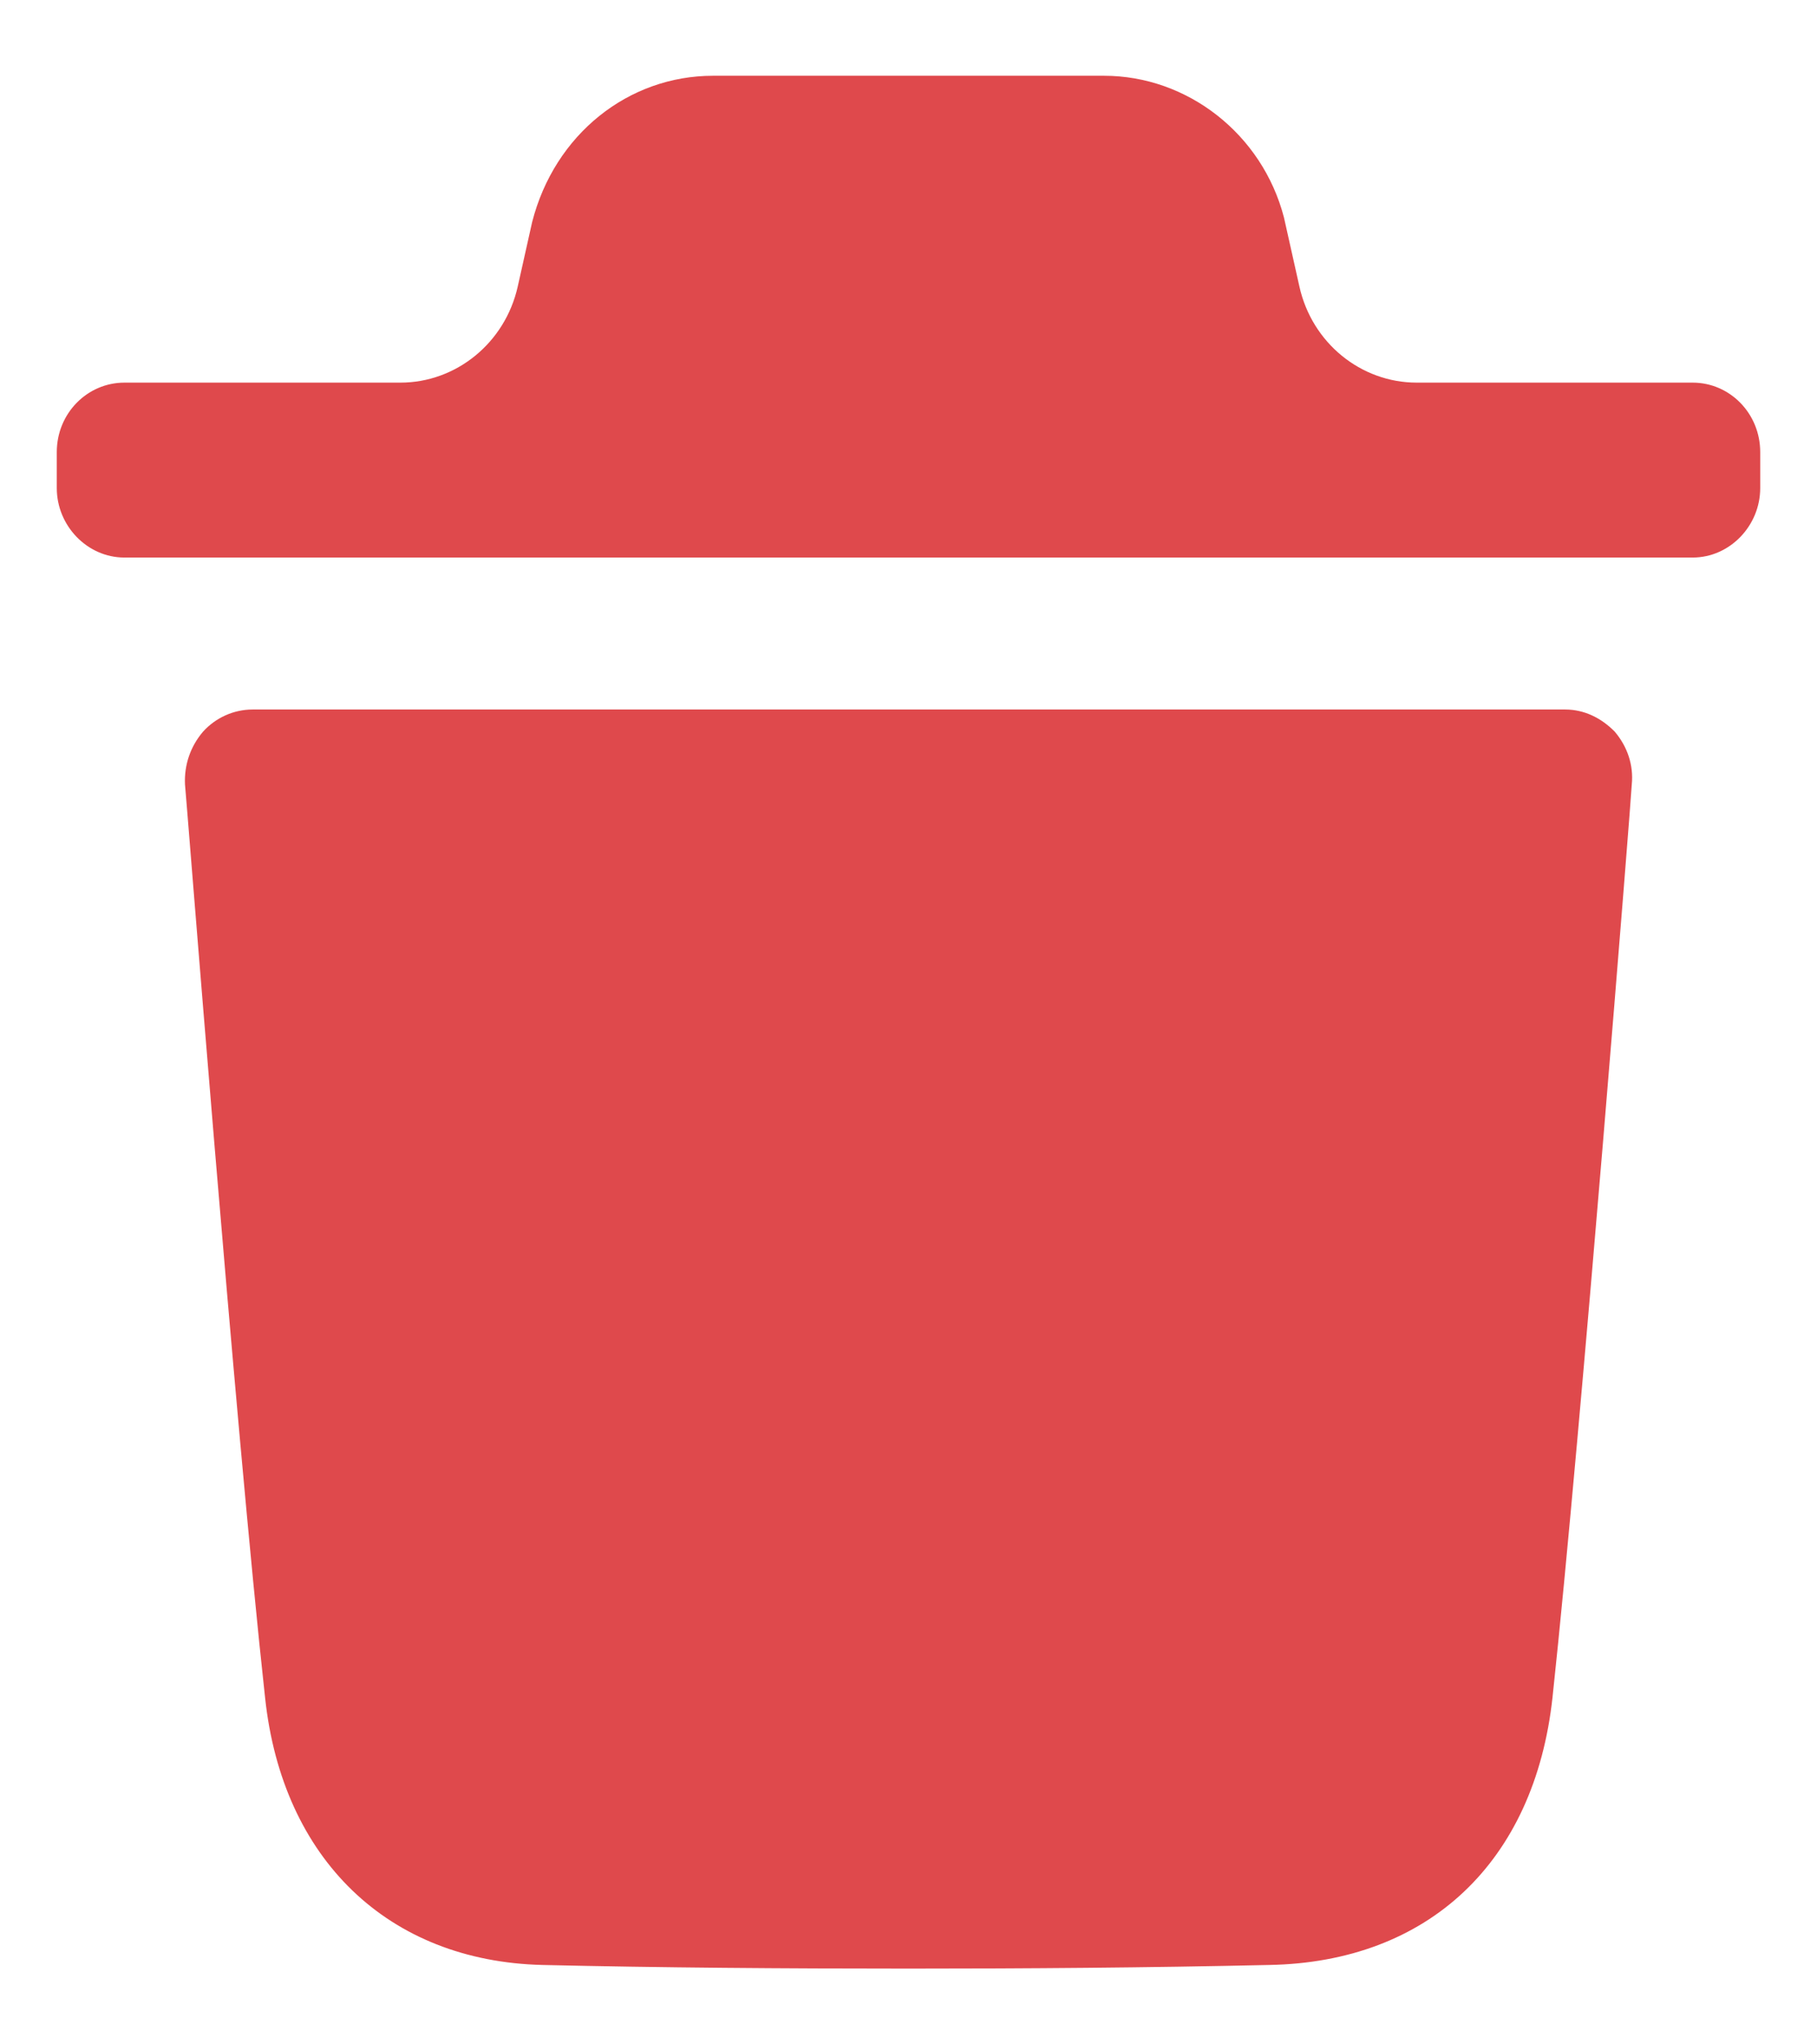 <svg width="16" height="18" viewBox="0 0 16 18" fill="none" xmlns="http://www.w3.org/2000/svg">
<path d="M13.783 6.247C13.949 6.247 14.099 6.32 14.219 6.442C14.33 6.573 14.386 6.736 14.369 6.907C14.369 6.964 13.925 12.581 13.671 14.945C13.513 16.396 12.577 17.276 11.175 17.301C10.096 17.325 9.041 17.333 8.003 17.333C6.901 17.333 5.823 17.325 4.777 17.301C3.421 17.268 2.485 16.372 2.334 14.945C2.073 12.572 1.637 6.964 1.629 6.907C1.621 6.736 1.676 6.573 1.788 6.442C1.898 6.32 2.057 6.247 2.224 6.247H13.783ZM9.721 0.667C10.457 0.667 11.115 1.181 11.306 1.914L11.442 2.522C11.552 3.018 11.982 3.369 12.476 3.369H14.906C15.23 3.369 15.5 3.638 15.5 3.981V4.297C15.5 4.631 15.23 4.909 14.906 4.909H1.095C0.77 4.909 0.5 4.631 0.5 4.297V3.981C0.5 3.638 0.77 3.369 1.095 3.369H3.525C4.018 3.369 4.448 3.018 4.559 2.523L4.686 1.955C4.884 1.181 5.535 0.667 6.279 0.667H9.721Z" fill="#DF494C"/>
</svg>
